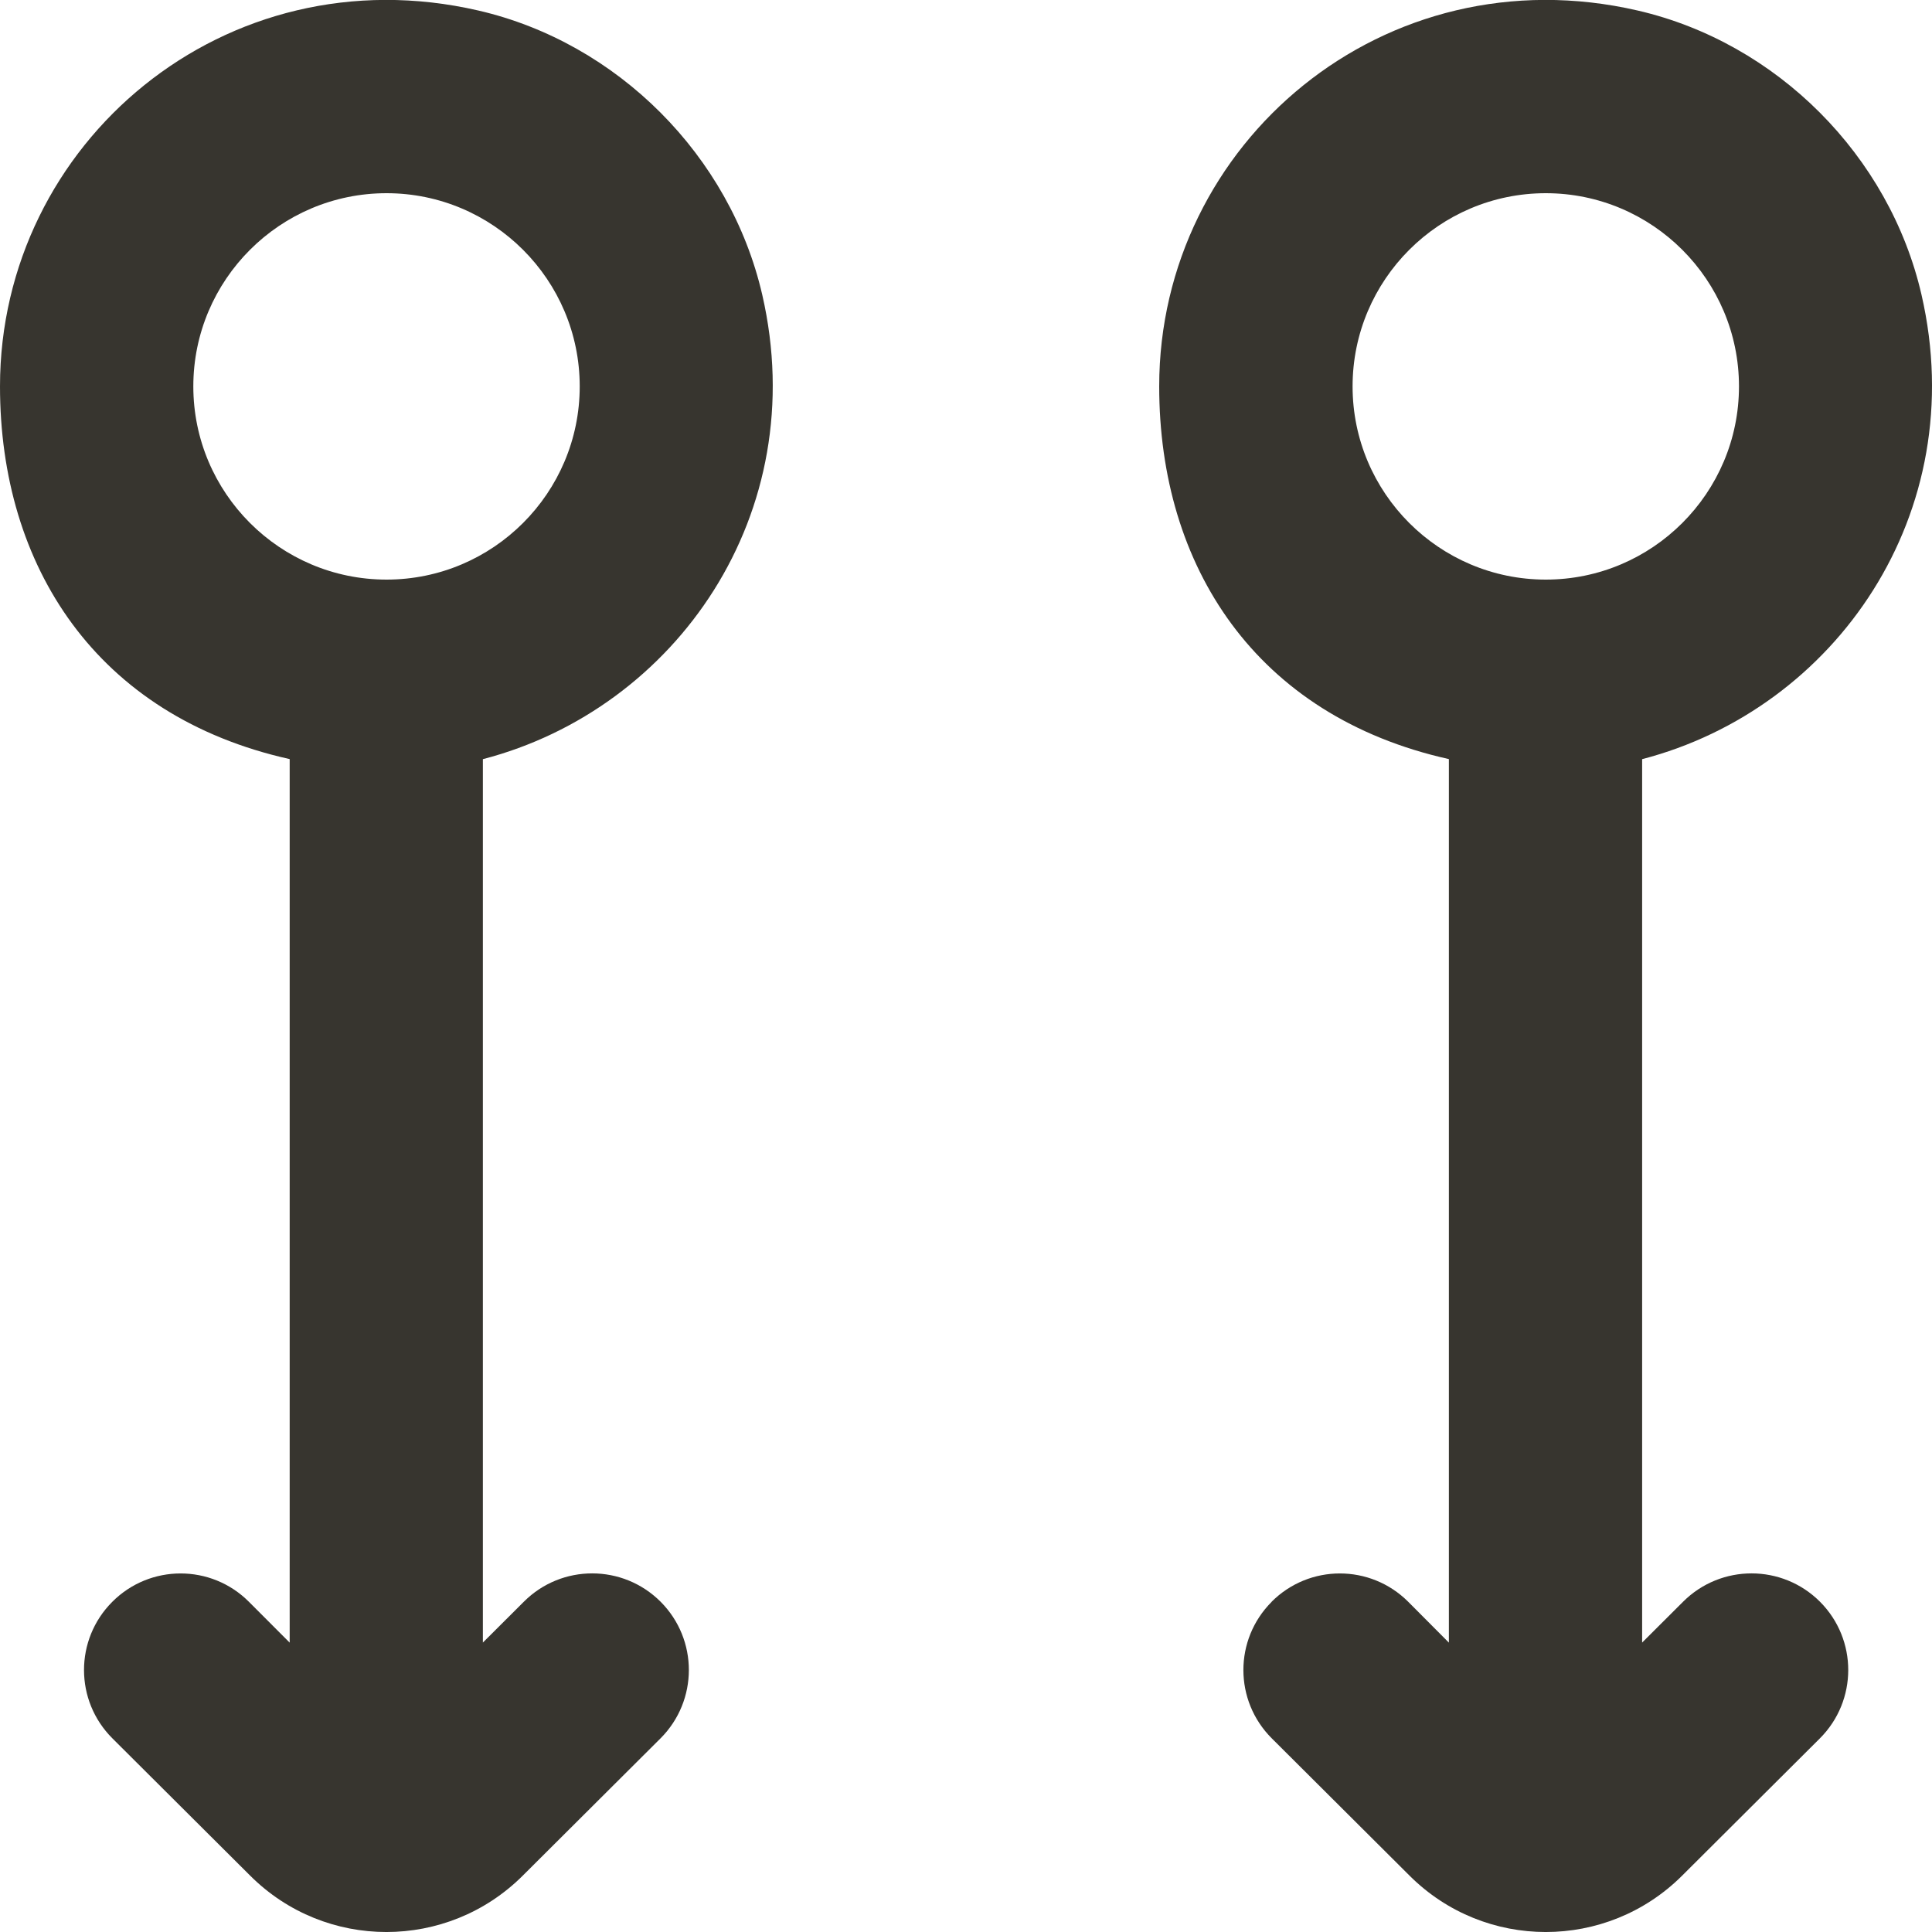 <!-- Generated by IcoMoon.io -->
<svg version="1.1" xmlns="http://www.w3.org/2000/svg" width="32" height="32" viewBox="0 0 32 32">
<title>as-arrow_double_circle-2</title>
<path fill="#37352f" d="M25.603 3.2c1.765 0 3.2 1.435 3.2 3.2s-1.435 3.2-3.2 3.2c-1.765 0-3.2-1.435-3.2-3.2s1.435-3.2 3.2-3.2zM23.998 12.575v14.632l-0.675-0.678c-0.626-0.624-1.637-0.624-2.262 0.002h0.002c-0.626 0.626-0.624 1.638 0.002 2.262l2.283 2.275c1.246 1.243 3.264 1.243 4.512 0l2.282-2.274c0.627-0.626 0.627-1.638 0.003-2.264-0.626-0.626-1.64-0.626-2.266-0.002l-0.68 0.678v-14.632c3.2-0.832 5.461-4.069 4.627-7.693-0.53-2.302-2.395-4.173-4.698-4.706-4.197-0.97-7.928 2.192-7.928 6.224 0 2.979 1.598 5.461 4.798 6.174zM6.402 3.2c1.765 0 3.2 1.435 3.2 3.2s-1.435 3.2-3.2 3.2c-1.765 0-3.2-1.435-3.2-3.2s1.435-3.2 3.2-3.2zM4.798 12.575v14.632l-0.677-0.678c-0.624-0.624-1.637-0.624-2.261 0.002-0.626 0.626-0.624 1.638 0.002 2.262l2.283 2.275c1.246 1.243 3.264 1.243 4.512 0l2.282-2.274c0.627-0.626 0.627-1.638 0.003-2.264-0.626-0.626-1.64-0.626-2.264-0.002l-0.68 0.678v-14.632c3.2-0.832 5.461-4.069 4.627-7.693-0.531-2.302-2.397-4.173-4.699-4.706-4.197-0.97-7.926 2.192-7.926 6.224 0 2.979 1.598 5.461 4.798 6.174z"></path>
</svg>
